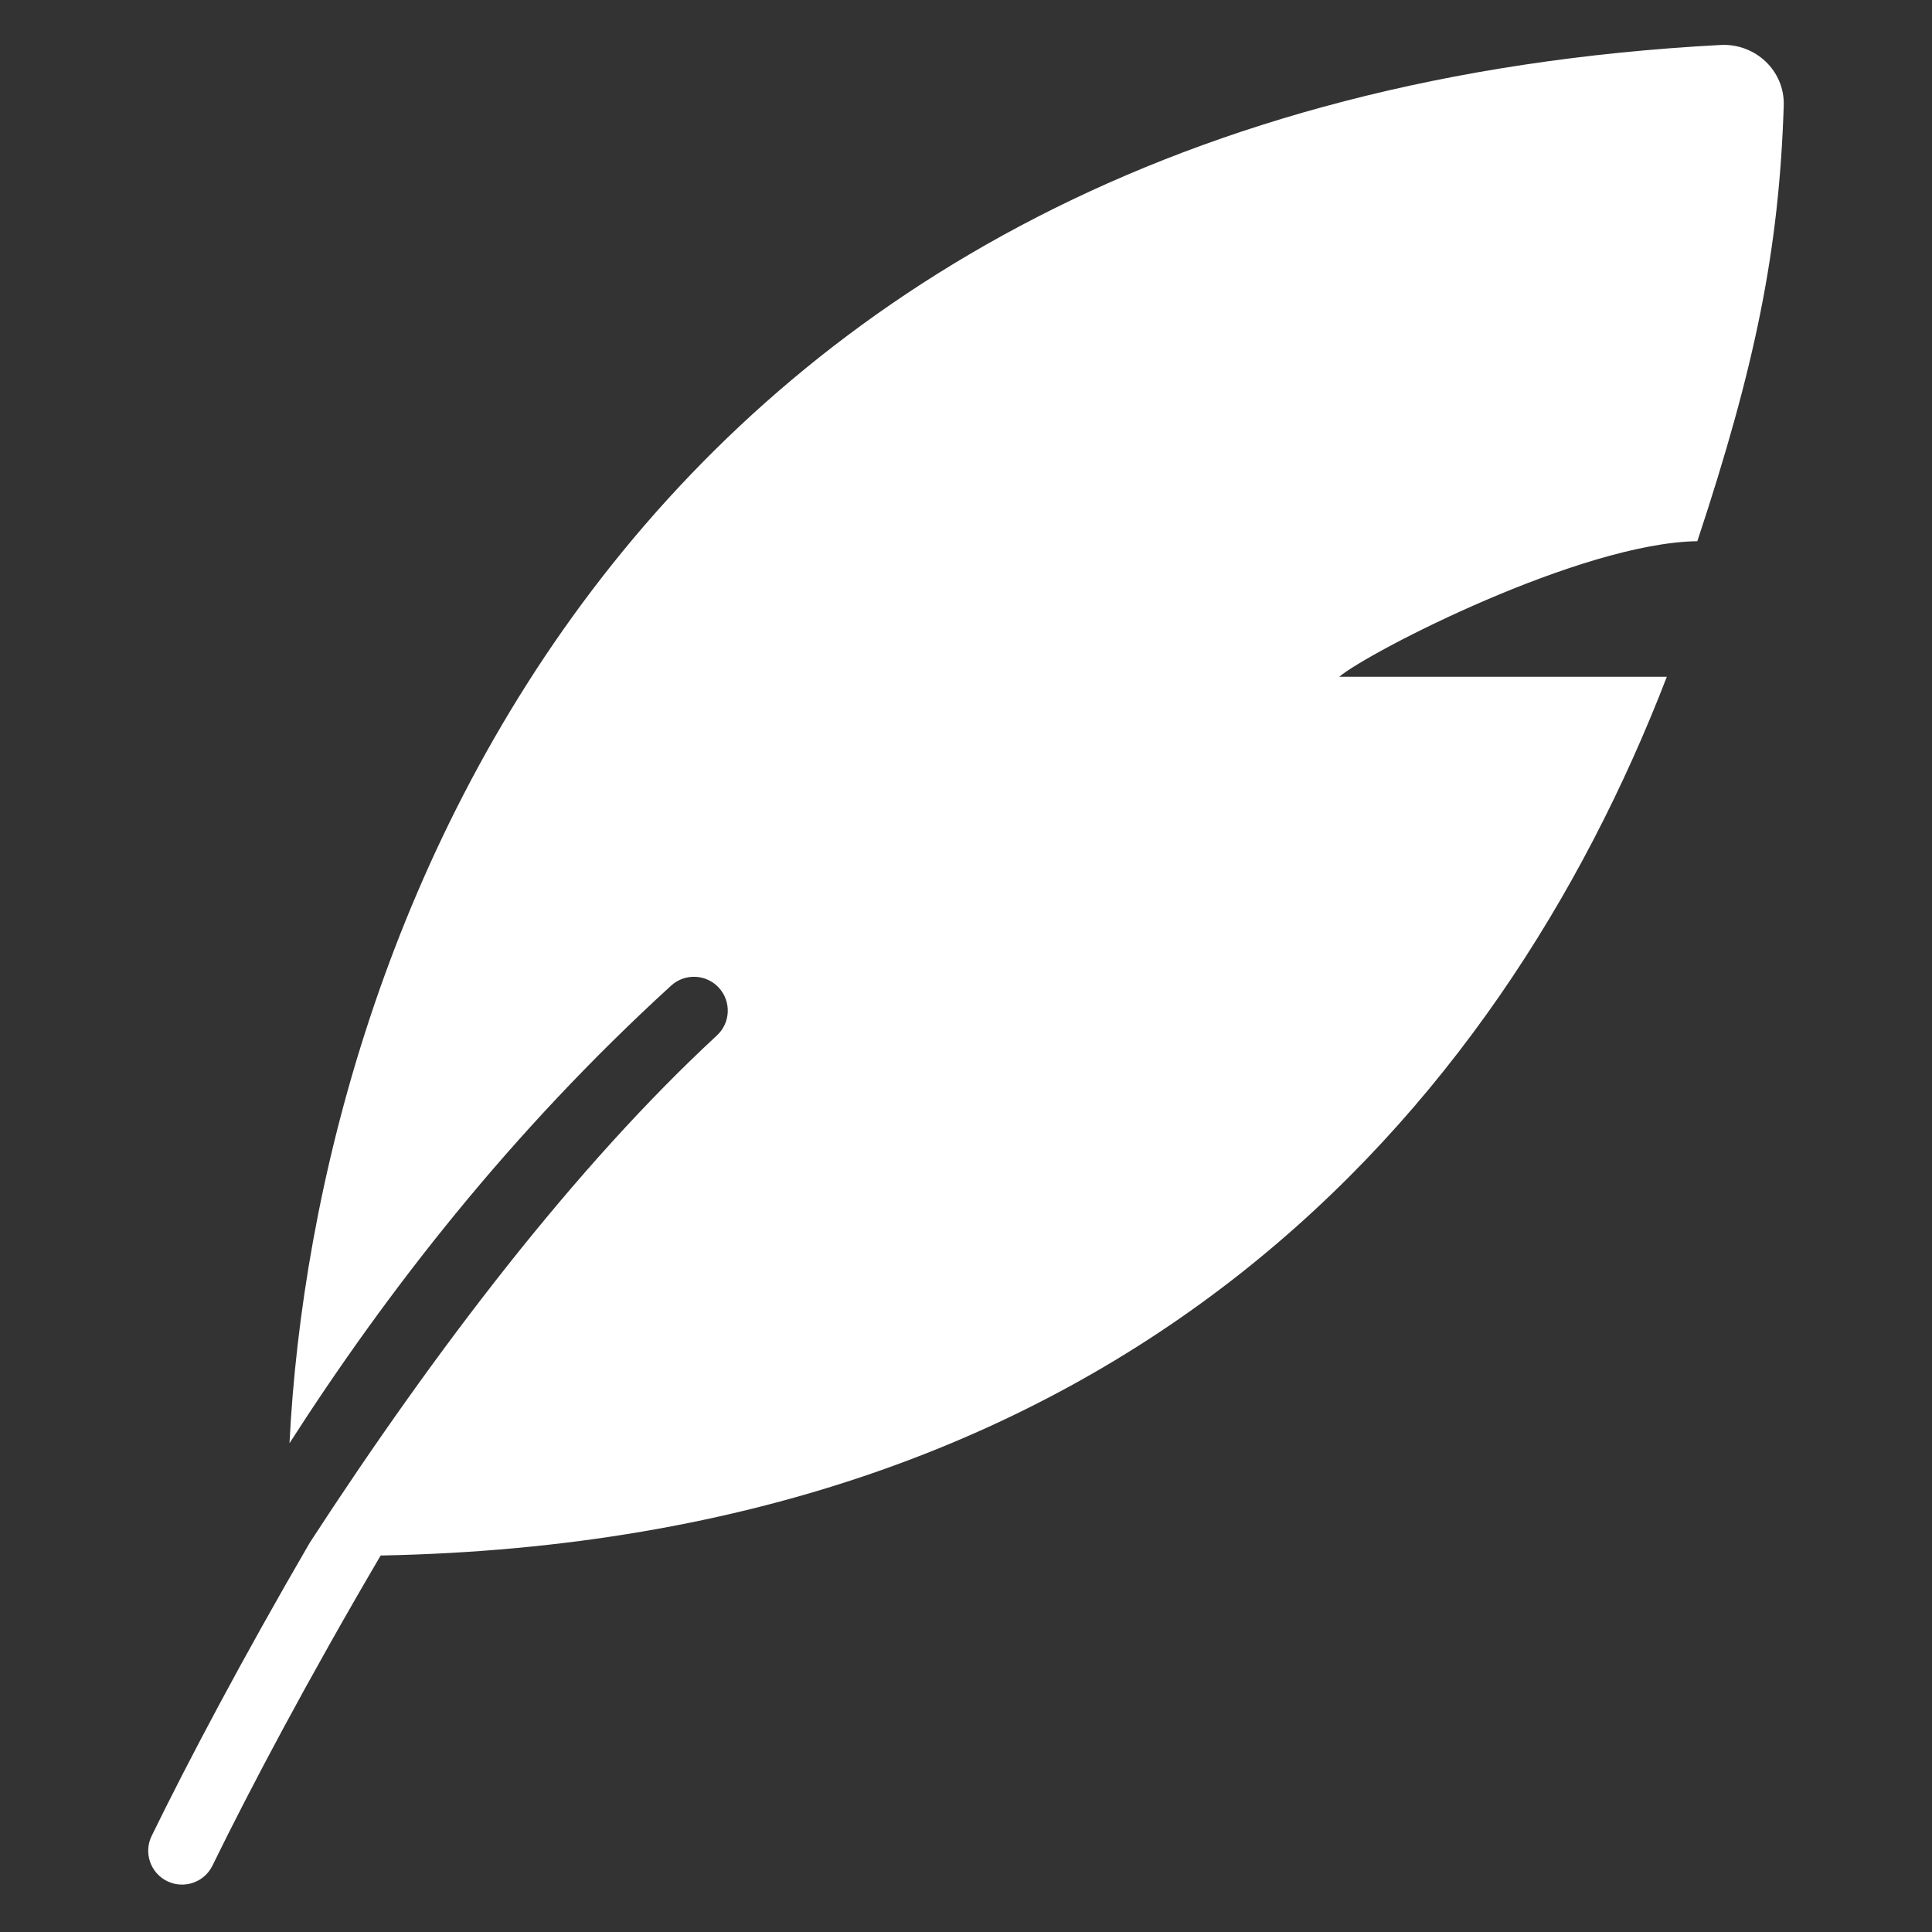 <?xml version="1.0" encoding="UTF-8" standalone="no"?>
<svg
   xmlns:dc="http://purl.org/dc/elements/1.1/"
   xmlns:cc="http://creativecommons.org/ns#"
   xmlns:rdf="http://www.w3.org/1999/02/22-rdf-syntax-ns#"
   xmlns:svg="http://www.w3.org/2000/svg"
   xmlns="http://www.w3.org/2000/svg"
   xmlns:sodipodi="http://sodipodi.sourceforge.net/DTD/sodipodi-0.dtd"
   xmlns:inkscape="http://www.inkscape.org/namespaces/inkscape"
   width="608"
   height="608"
   viewBox="0 0 608 608"
   fill="none"
   version="1.1"
   id="svg27"
   sodipodi:docname="back.svg"
   inkscape:version="1.0.2 (e86c870879, 2021-01-15)"
   inkscape:export-filename="/home/paul/Downloads/Logo.png"
   inkscape:export-xdpi="113.68"
   inkscape:export-ydpi="113.68">
  <rect x="0" y="0" width="608" height="608" fill="#333333" stroke="none"/>
  <defs
     id="defs8" />
  <sodipodi:namedview
     pagecolor="#ffffff"
     bordercolor="#666666"
     borderopacity="1"
     objecttolerance="10"
     gridtolerance="10"
     guidetolerance="10"
     inkscape:pageopacity="0"
     inkscape:pageshadow="2"
     inkscape:window-width="1920"
     inkscape:window-height="1016"
     id="namedview29"
     showgrid="false"
     inkscape:zoom="0.70710678"
     inkscape:cx="61.7079"
     inkscape:cy="293.0447"
     inkscape:window-x="1920"
     inkscape:window-y="27"
     inkscape:window-maximized="1"
     inkscape:current-layer="g6"
     inkscape:document-rotation="0" />
  <g
     id="g6"
     transform="matrix(1.638,0,0,1.638,-194.147,-193.9)">
    <path
       fill-rule="evenodd"
       clip-rule="evenodd"
       d="m 174.146,395.651 c 4.845,-97.155 63.951,-257.379 274.932,-268.634 6.678,-0.356 12.361,4.94 12.148,11.624 -0.879,27.574 -5.382,49.83 -16.6,83.714 -22.375,0.3 -62.972,21.176 -68.807,26.045 h 62.947 c -32.29,83.713 -104.24,166.091 -247.105,168.829 -13.892,23.643 -25.104,44.803 -32.317,59.578 -1.575,3.226 -5.467,4.565 -8.693,2.99 -3.226,-1.575 -4.565,-5.467 -2.99,-8.693 6.933,-14.201 17.431,-34.074 30.39,-56.353 24.15,-37.147 51.044,-72.3 78.181,-97.412 2.651,-2.42 2.838,-6.531 0.417,-9.182 -2.42,-2.651 -6.532,-2.838 -9.183,-0.418 -30.942,28.252 -54.612,58.762 -73.319,87.912 z"
       fill="#ffffff"
       id="path4"
       sodipodi:nodetypes="cccccccsscccccc"
       style="fill:#ffffff;fill-opacity:1" />
  </g>
</svg>
